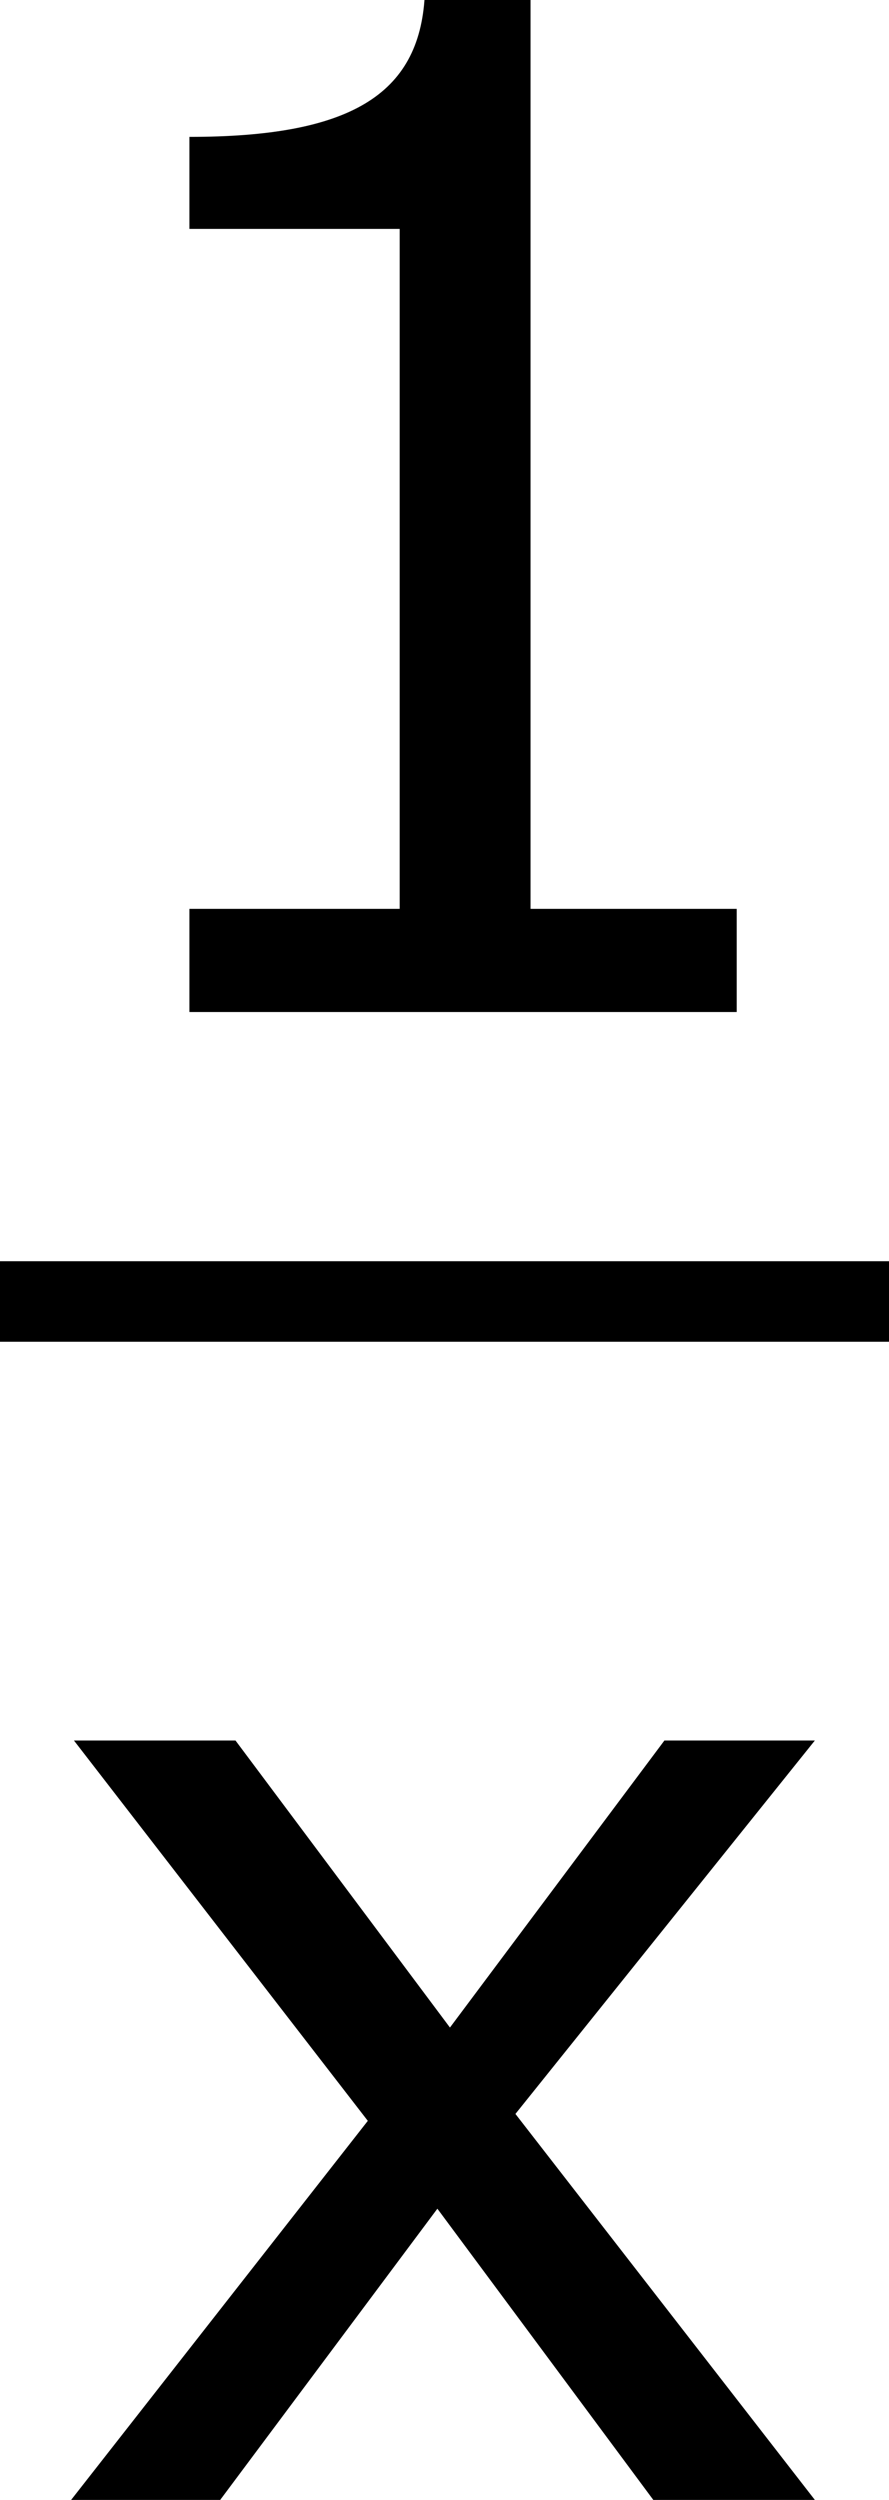 <?xml version='1.0' encoding='UTF-8'?>
<!-- This file was generated by dvisvgm 1.15.1 -->
<svg height='28.974pt' version='1.1' viewBox='-0.305 -0.245 10.31 28.974' width='10.31pt' xmlns='http://www.w3.org/2000/svg' xmlns:xlink='http://www.w3.org/1999/xlink'>
<defs>
<path d='M7.561 0V-1.058H5.445V-10.419H4.359C4.302 -9.405 3.587 -8.976 1.944 -8.976V-8.032H4.102V-1.058H1.944V0H7.561Z' id='g1-49'/>
<path d='M8.047 0L4.974 -3.959L8.047 -7.789H6.503L4.302 -4.845L2.101 -7.789H0.443L3.459 -3.888L0.414 0H1.944L4.173 -2.987L6.389 0H8.047Z' id='g1-120'/>
</defs>
<g id='page1' transform='matrix(1.13 0 0 1.13 -81.586 -65.637)'>
<use x='71.93' xlink:href='#g1-49' y='68.249'/>
<rect height='0.826' width='9.124' x='71.93' y='70.805'/>
<use x='72.246' xlink:href='#g1-120' y='83.51'/>
</g>
</svg>
